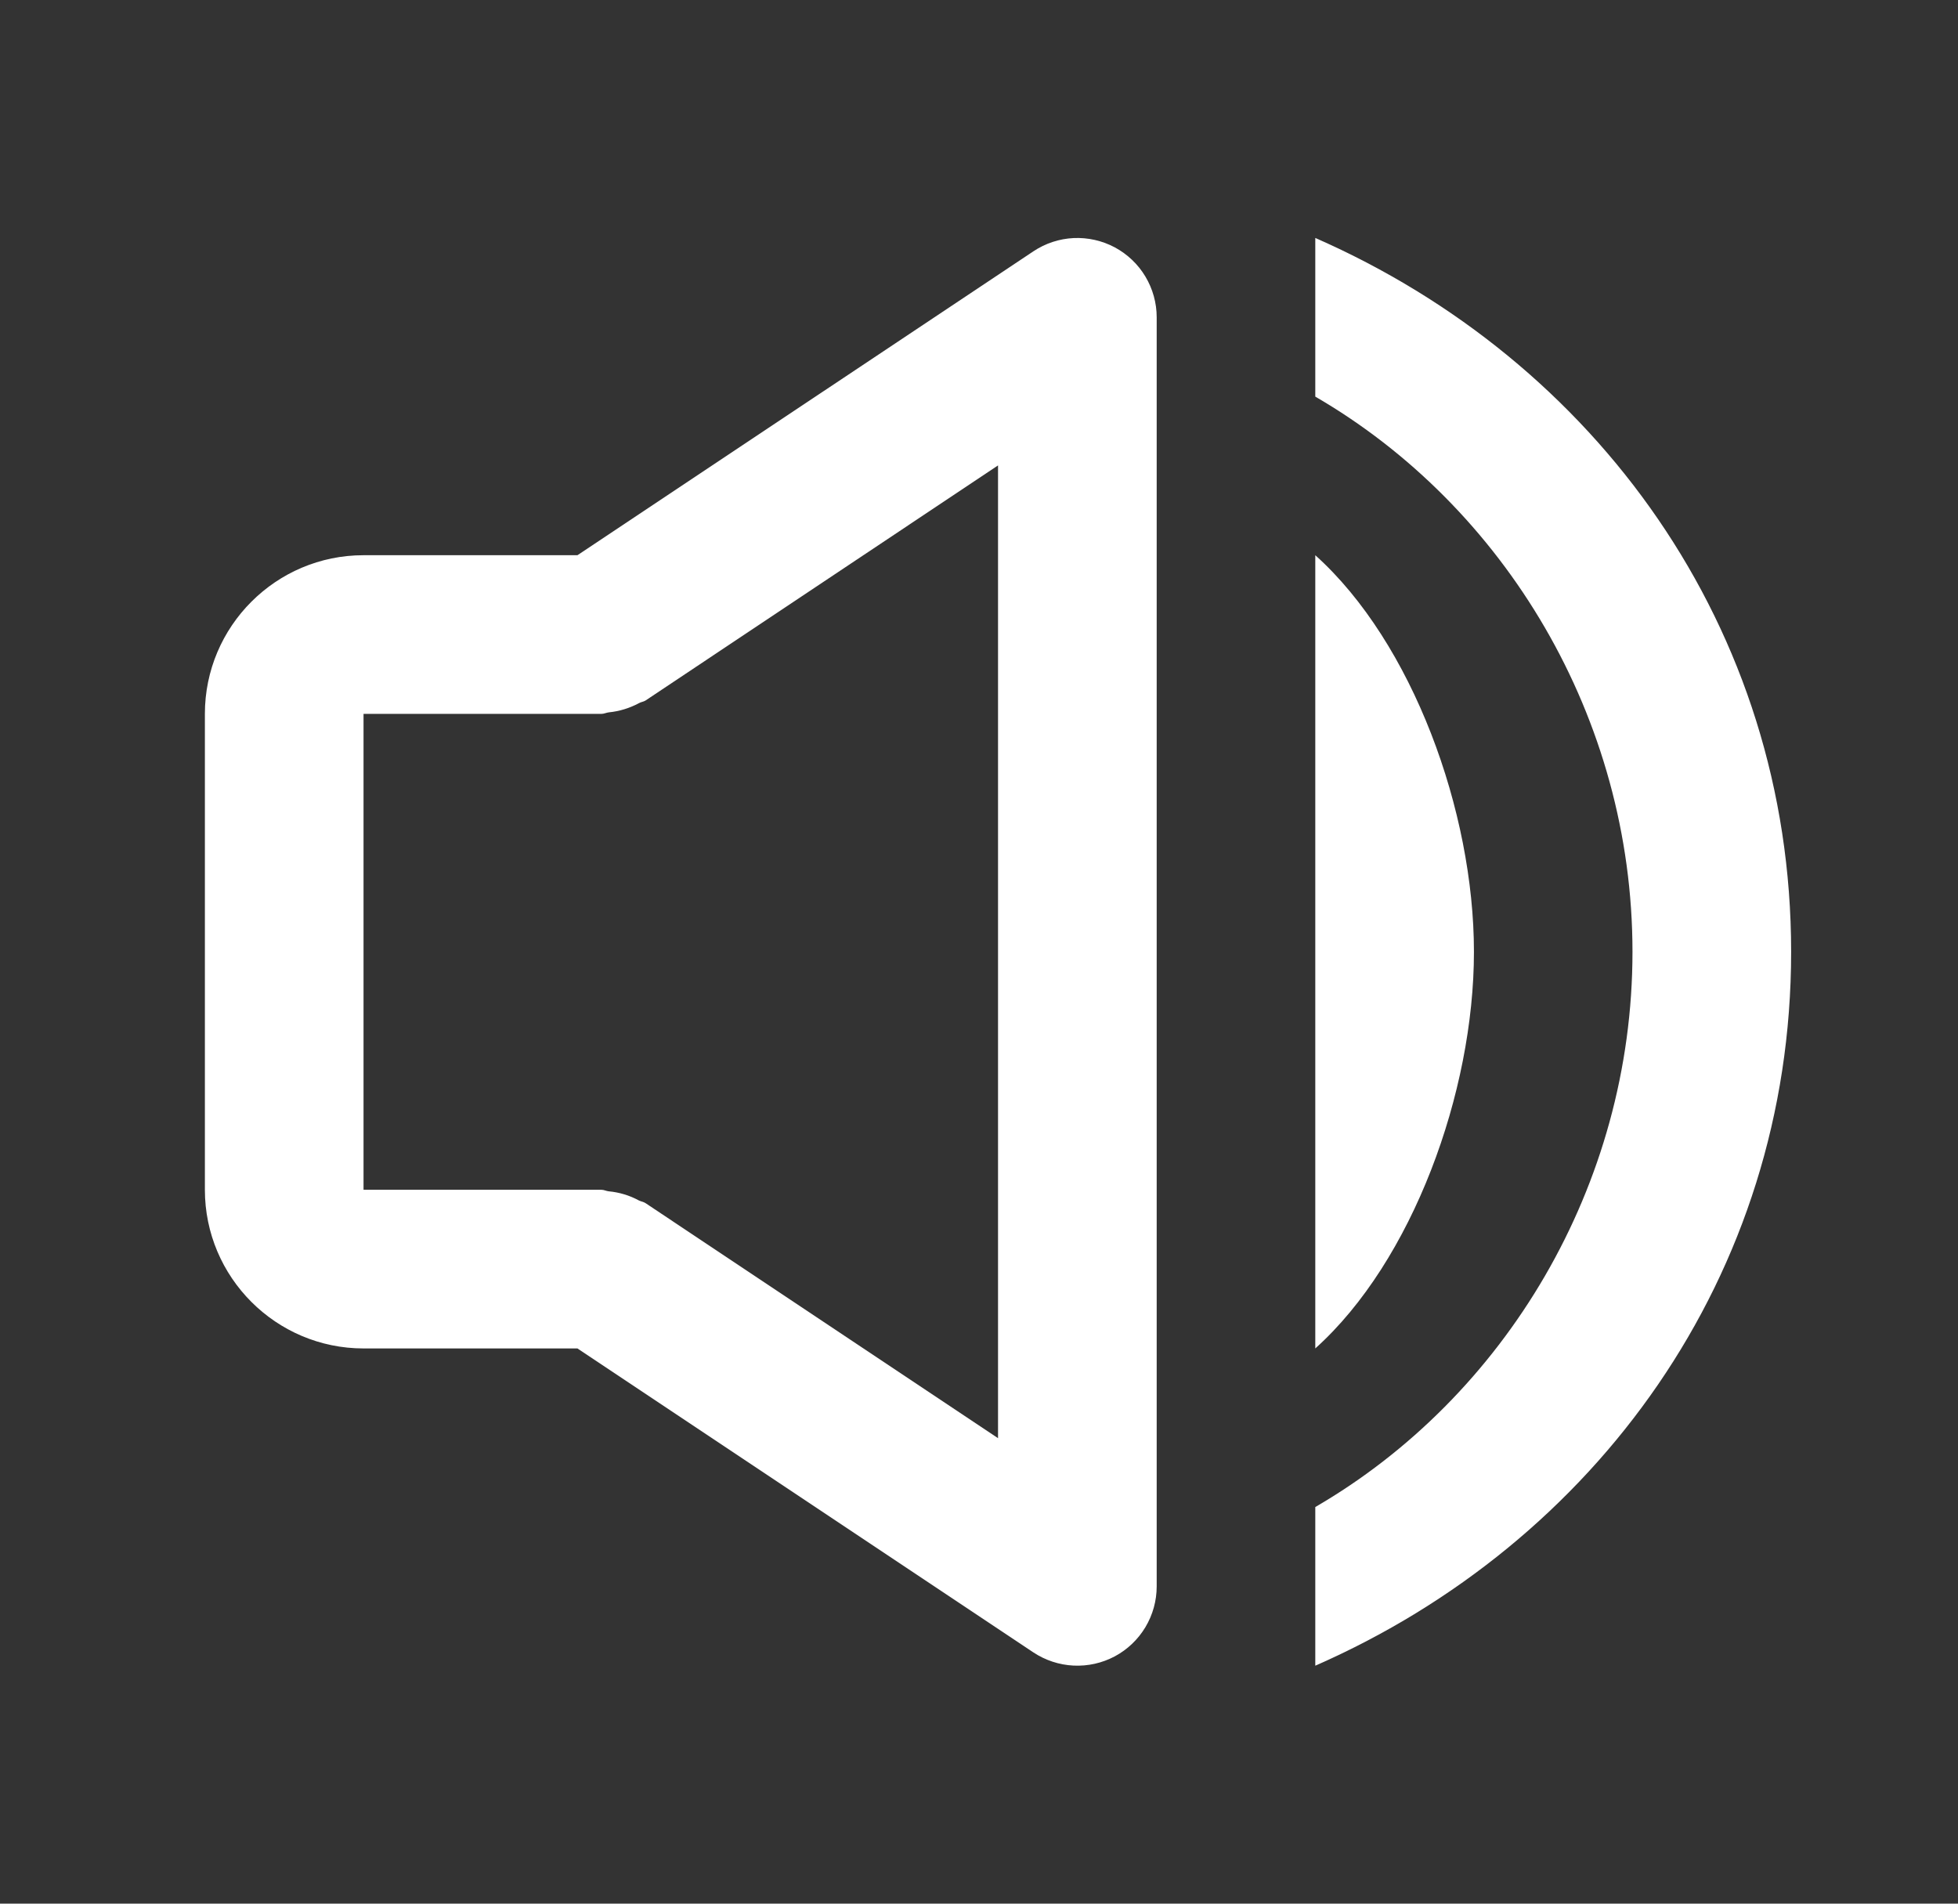 <svg width="36" height="35" viewBox="0 0 36 35" fill="none" xmlns="http://www.w3.org/2000/svg">
<rect x="0" y="0" width="36" height="35" fill="#333333" stroke="none"/>
<path d="M24.183 30.625C29.327 28.369 32.932 23.466 32.932 17.5C32.932 11.534 29.327 6.631 24.183 4.375V7.292C27.664 9.313 30.015 13.194 30.015 17.5C30.015 21.806 27.664 25.687 24.183 27.708V30.625Z" fill="white"/>
<path d="M24.183 10.208V24.792C25.97 23.188 27.1 20.083 27.1 17.5C27.1 14.917 25.97 11.812 24.183 10.208ZM6.684 24.792H10.617L18.999 30.38C19.219 30.526 19.474 30.61 19.738 30.623C20.002 30.636 20.264 30.577 20.497 30.453C20.73 30.328 20.924 30.143 21.06 29.916C21.195 29.69 21.267 29.431 21.267 29.167V5.833C21.267 5.57 21.195 5.311 21.059 5.084C20.924 4.858 20.729 4.673 20.497 4.548C20.264 4.424 20.002 4.365 19.739 4.377C19.475 4.39 19.22 4.474 19.001 4.62L10.617 10.208H6.684C5.075 10.208 3.767 11.516 3.767 13.125V21.875C3.767 23.483 5.075 24.792 6.684 24.792ZM6.684 13.125H11.059C11.107 13.125 11.148 13.102 11.194 13.097C11.388 13.078 11.576 13.02 11.748 12.928C11.786 12.906 11.831 12.903 11.868 12.88L18.35 8.557V26.442L11.868 22.12C11.831 22.095 11.786 22.091 11.748 22.072C11.576 21.978 11.386 21.921 11.191 21.903C11.145 21.898 11.105 21.875 11.059 21.875H6.684V13.125Z" fill="white"/>
</svg>
